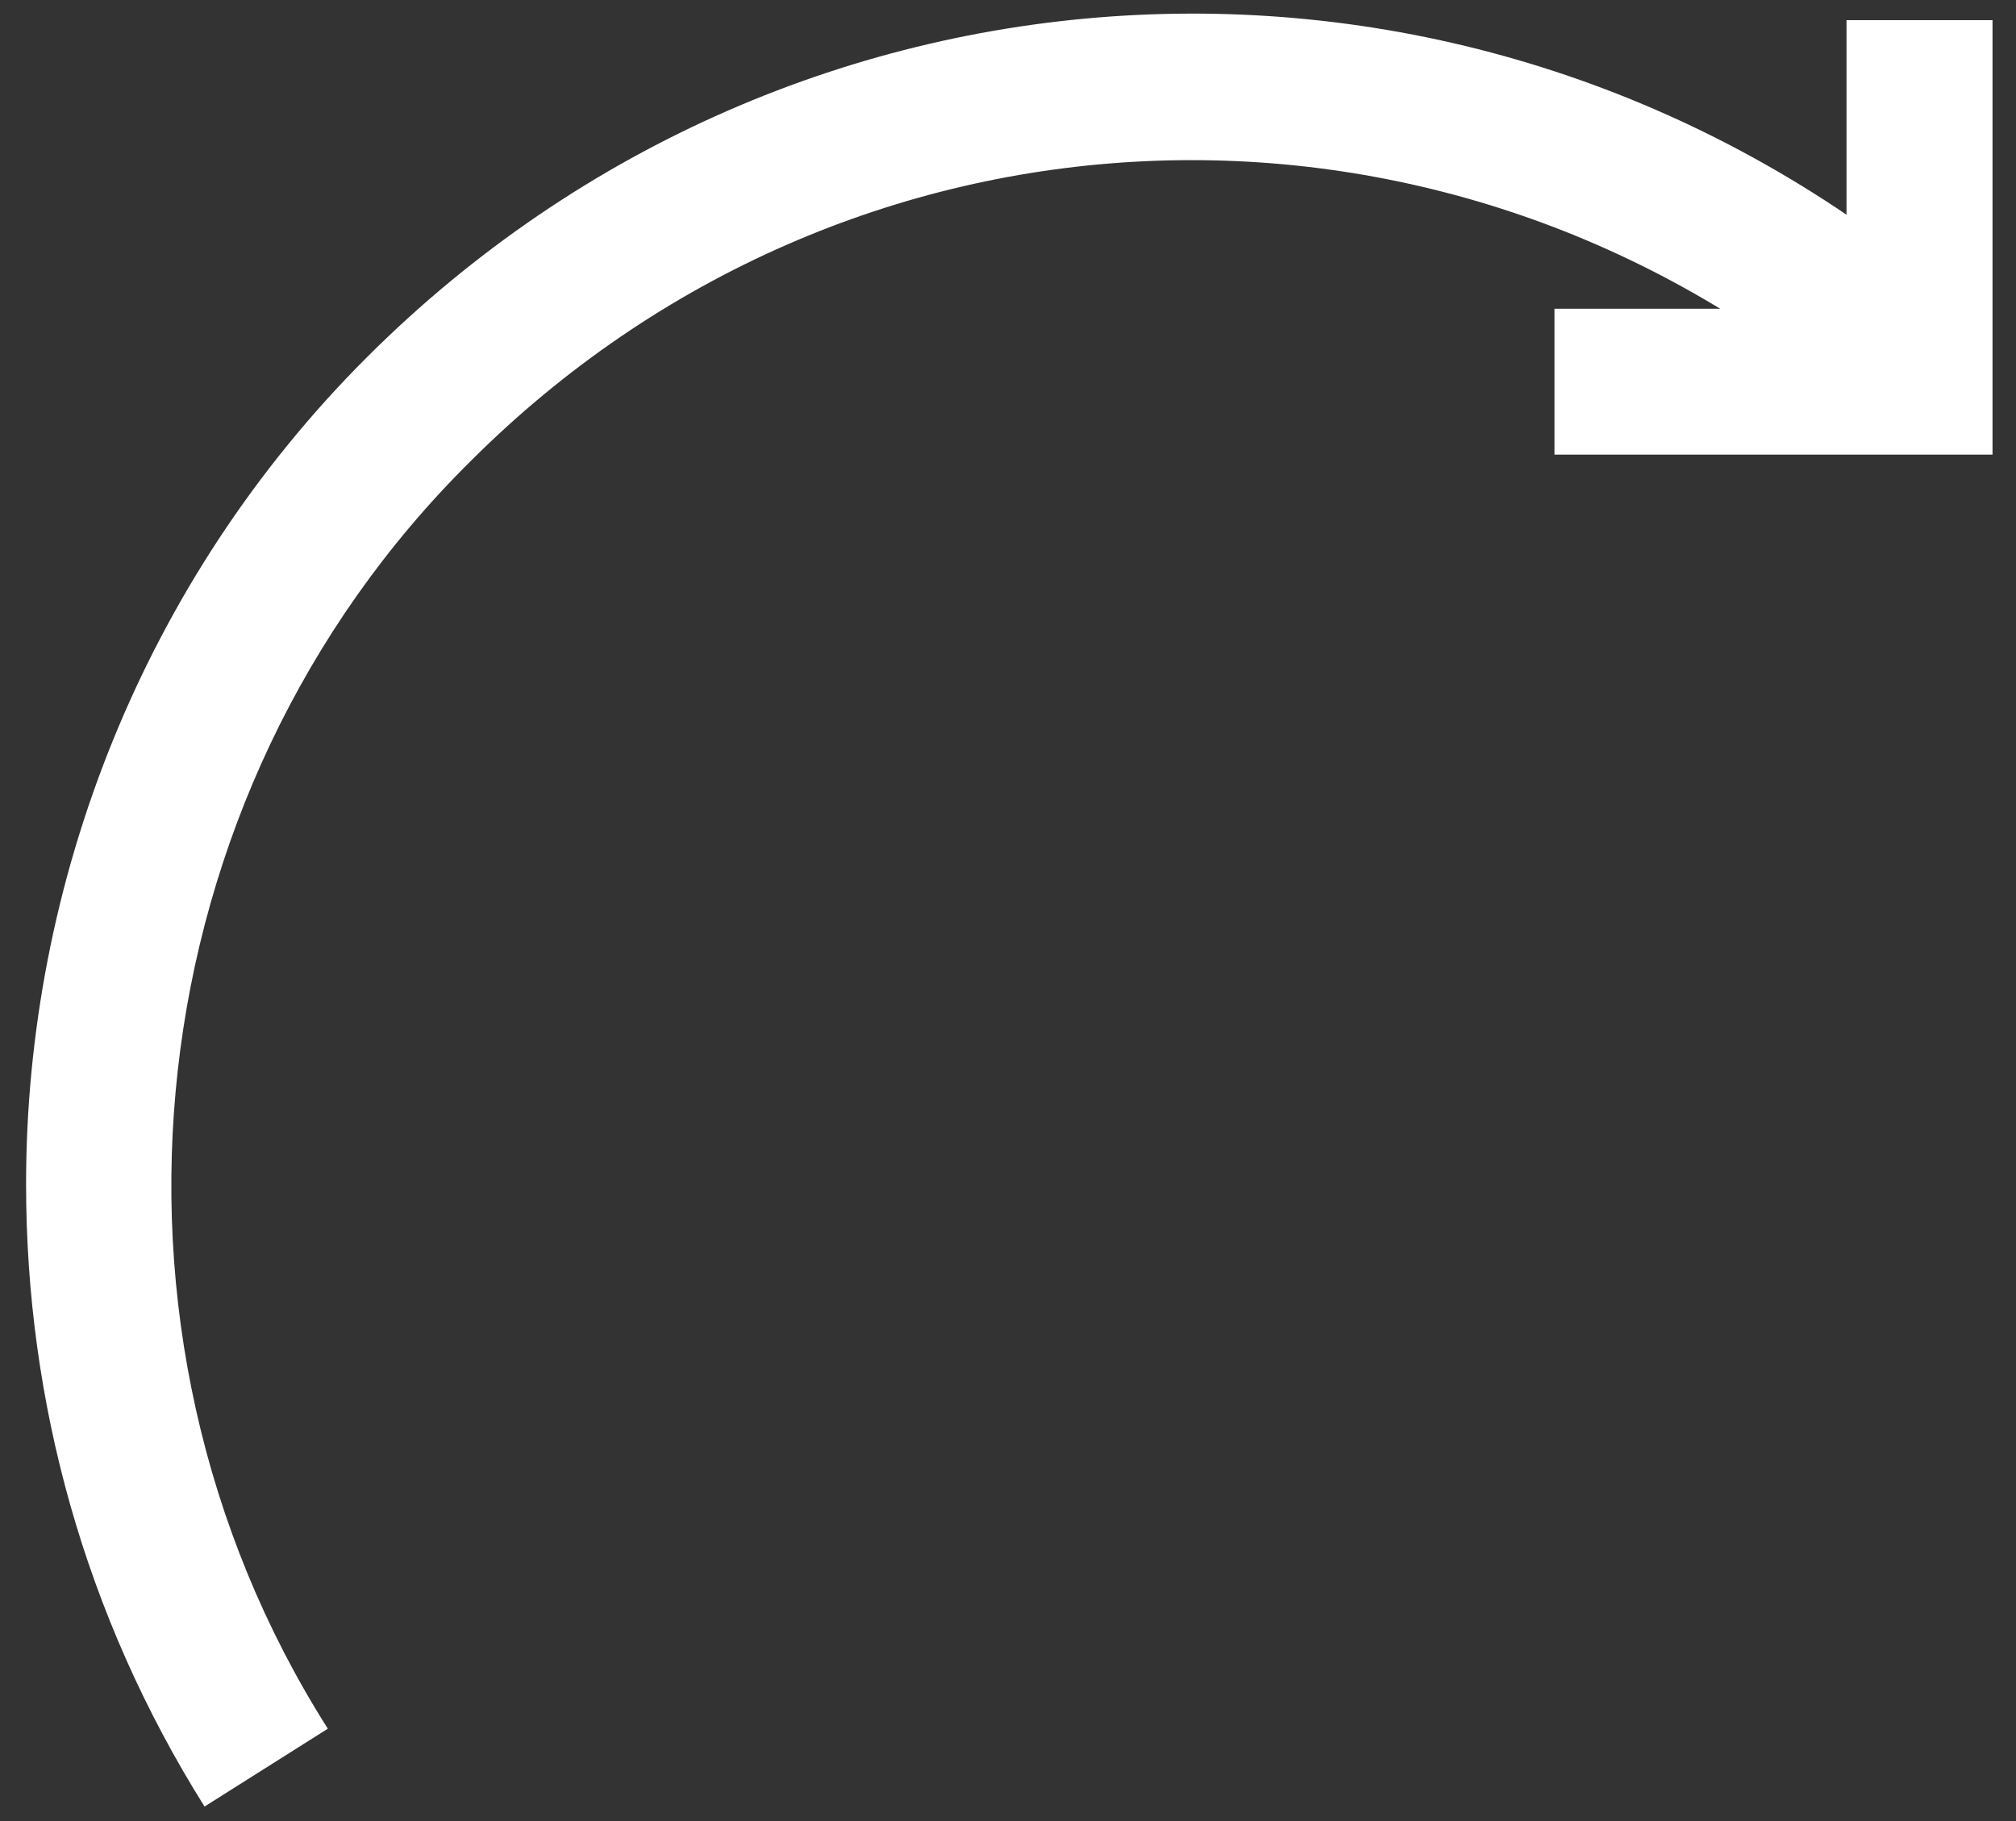 <?xml version="1.0" encoding="UTF-8" standalone="no"?>
<svg width="31px" height="28px" viewBox="0 0 31 28" version="1.1" xmlns="http://www.w3.org/2000/svg" xmlns:xlink="http://www.w3.org/1999/xlink">
    <rect x="0" y="0" width="31" height="28" fill="#333333" stroke="none"/>
    <!-- Generator: Sketch 3.8.3 (29802) - http://www.bohemiancoding.com/sketch -->
    <title>noun_432942_cc</title>
    <desc>Created with Sketch.</desc>
    <defs></defs>
    <g id="Page-1" stroke="none" stroke-width="1" fill="none" fill-rule="evenodd">
        <g id="home" transform="translate(-1328, -917)" fill="#FFFFFF">
            <g id="mute-+-noun_432942_cc-+-som" transform="translate(1197, 913)">
                <g id="noun_432942_cc" transform="translate(130.792, 3.684)">
                    <g id="Group" transform="translate(18.104, 18.958) rotate(-270) translate(-18.104, -18.958) translate(-0.776, 1.094)">
                        <g transform="translate(-0, 0)" id="Shape">
                            <path d="M5.733,30.12 C-0.847,23.533 -1.346,13.154 4.586,5.969 L6.331,7.416 C1.147,13.703 1.545,22.735 7.328,28.523 C12.462,33.713 20.687,34.611 26.818,30.719 L28.015,32.615 C25.073,34.461 21.784,35.359 18.444,35.359 C13.808,35.359 9.172,33.563 5.733,30.12 Z"></path>
                            <polygon points="7.228 11.857 4.985 11.857 4.985 7.366 0.548 7.366 0.548 5.121 7.228 5.121"></polygon>
                        </g>
                    </g>
                </g>
            </g>
        </g>
    </g>
</svg>